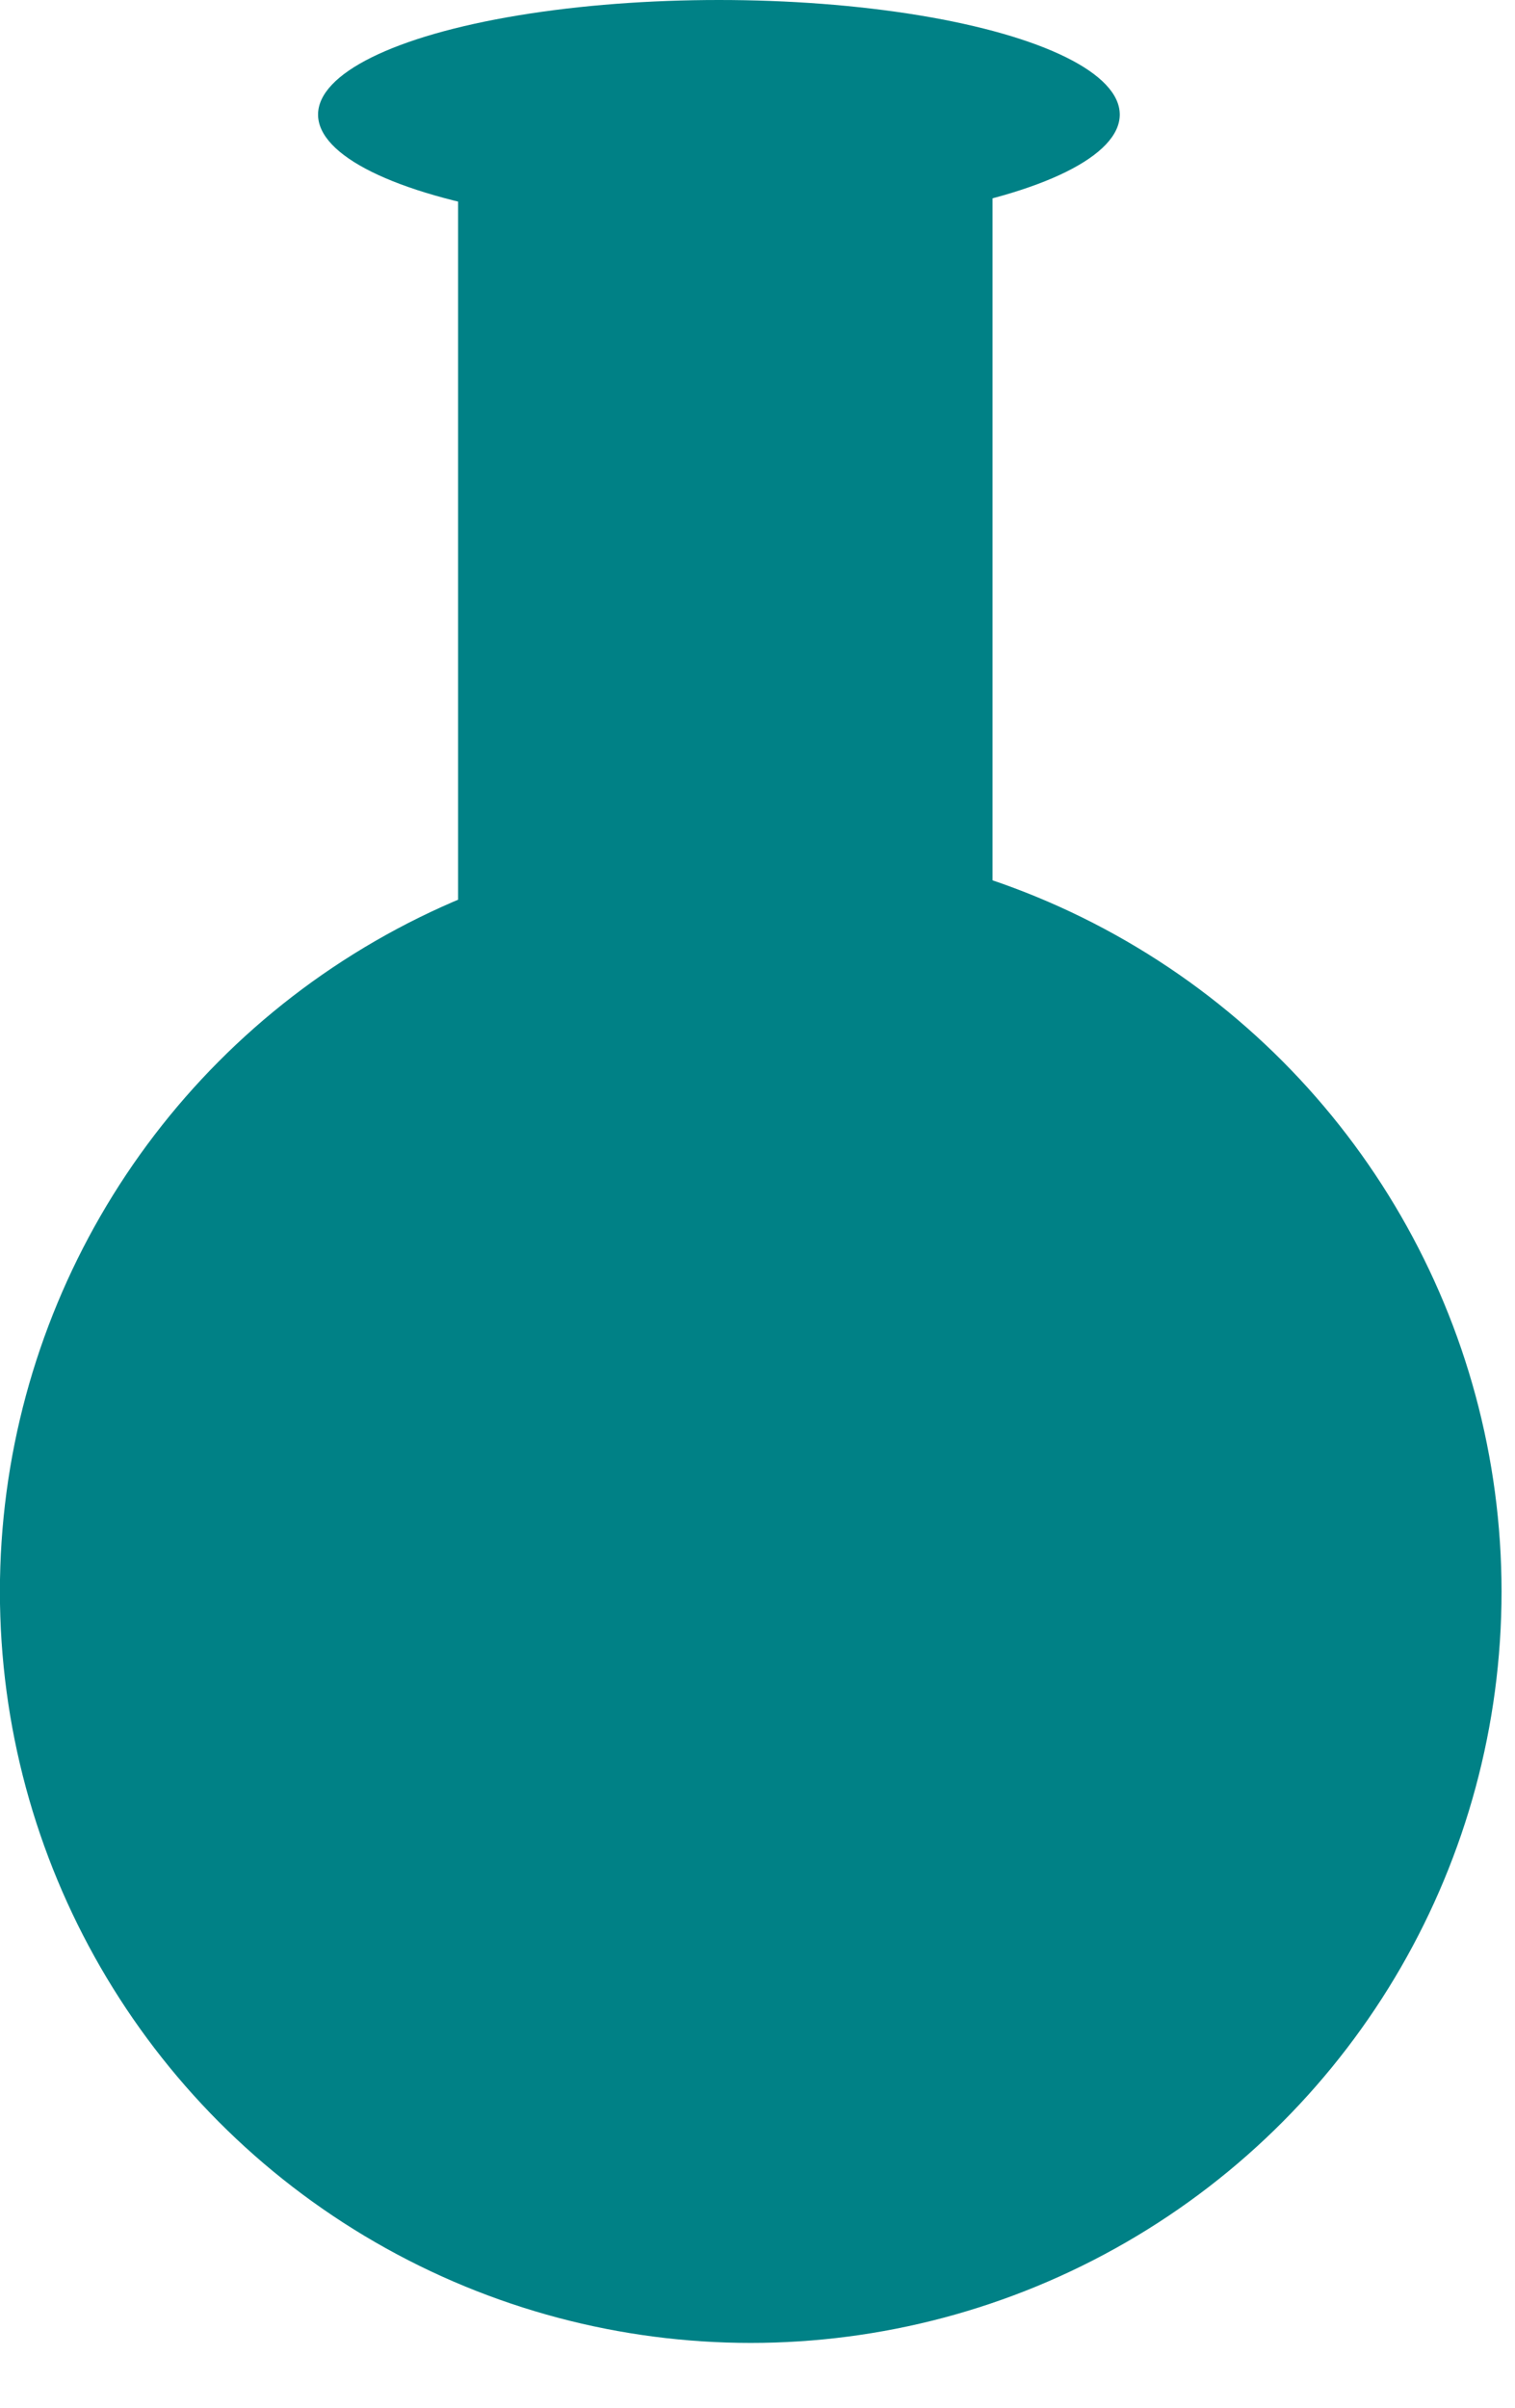 <?xml version="1.0" encoding="UTF-8" standalone="no"?>
<!-- Created with Inkscape (http://www.inkscape.org/) -->

<svg
   width="17mm"
   height="27mm"
   viewBox="0 0 17 27"
   version="1.1"
   id="svg832"
   inkscape:version="1.1.1 (3bf5ae0d25, 2021-09-20)"
   sodipodi:docname="flakon.svg"
   xmlns:inkscape="http://www.inkscape.org/namespaces/inkscape"
   xmlns:sodipodi="http://sodipodi.sourceforge.net/DTD/sodipodi-0.dtd"
   xmlns="http://www.w3.org/2000/svg"
   xmlns:svg="http://www.w3.org/2000/svg">
  <sodipodi:namedview
     id="namedview834"
     pagecolor="#505050"
     bordercolor="#eeeeee"
     borderopacity="1"
     inkscape:pageshadow="0"
     inkscape:pageopacity="0"
     inkscape:pagecheckerboard="0"
     inkscape:document-units="mm"
     showgrid="false"
     inkscape:zoom="1.8529742"
     inkscape:cx="160.82253"
     inkscape:cy="86.077831"
     inkscape:window-width="1366"
     inkscape:window-height="705"
     inkscape:window-x="-8"
     inkscape:window-y="-8"
     inkscape:window-maximized="1"
     inkscape:current-layer="layer1" />
  <defs
     id="defs829" />
  <g
     inkscape:label="Warstwa 1"
     inkscape:groupmode="layer"
     id="layer1">
    <g
       id="g2247"
       transform="translate(-13.137,-6.283)">
      <path
         style="fill:#008186;fill-opacity:1;stroke:none;stroke-width:0.265px;stroke-linecap:butt;stroke-linejoin:miter;stroke-opacity:1"
         d="M 18.277,7.425 V 20.276 h 5.997 V 7.139 Z"
         id="path926" />
      <circle
         style="fill:#008186;fill-opacity:1;stroke:none;stroke-width:1.065"
         id="path2039"
         cx="21.561"
         cy="24.131"
         r="8.425" />
      <ellipse
         style="fill:#008186;fill-opacity:1;stroke:none;stroke-width:0.963"
         id="path2162"
         cx="21.204"
         cy="7.568"
         rx="4.498"
         ry="1.285" />
    </g>
  </g>
</svg>
